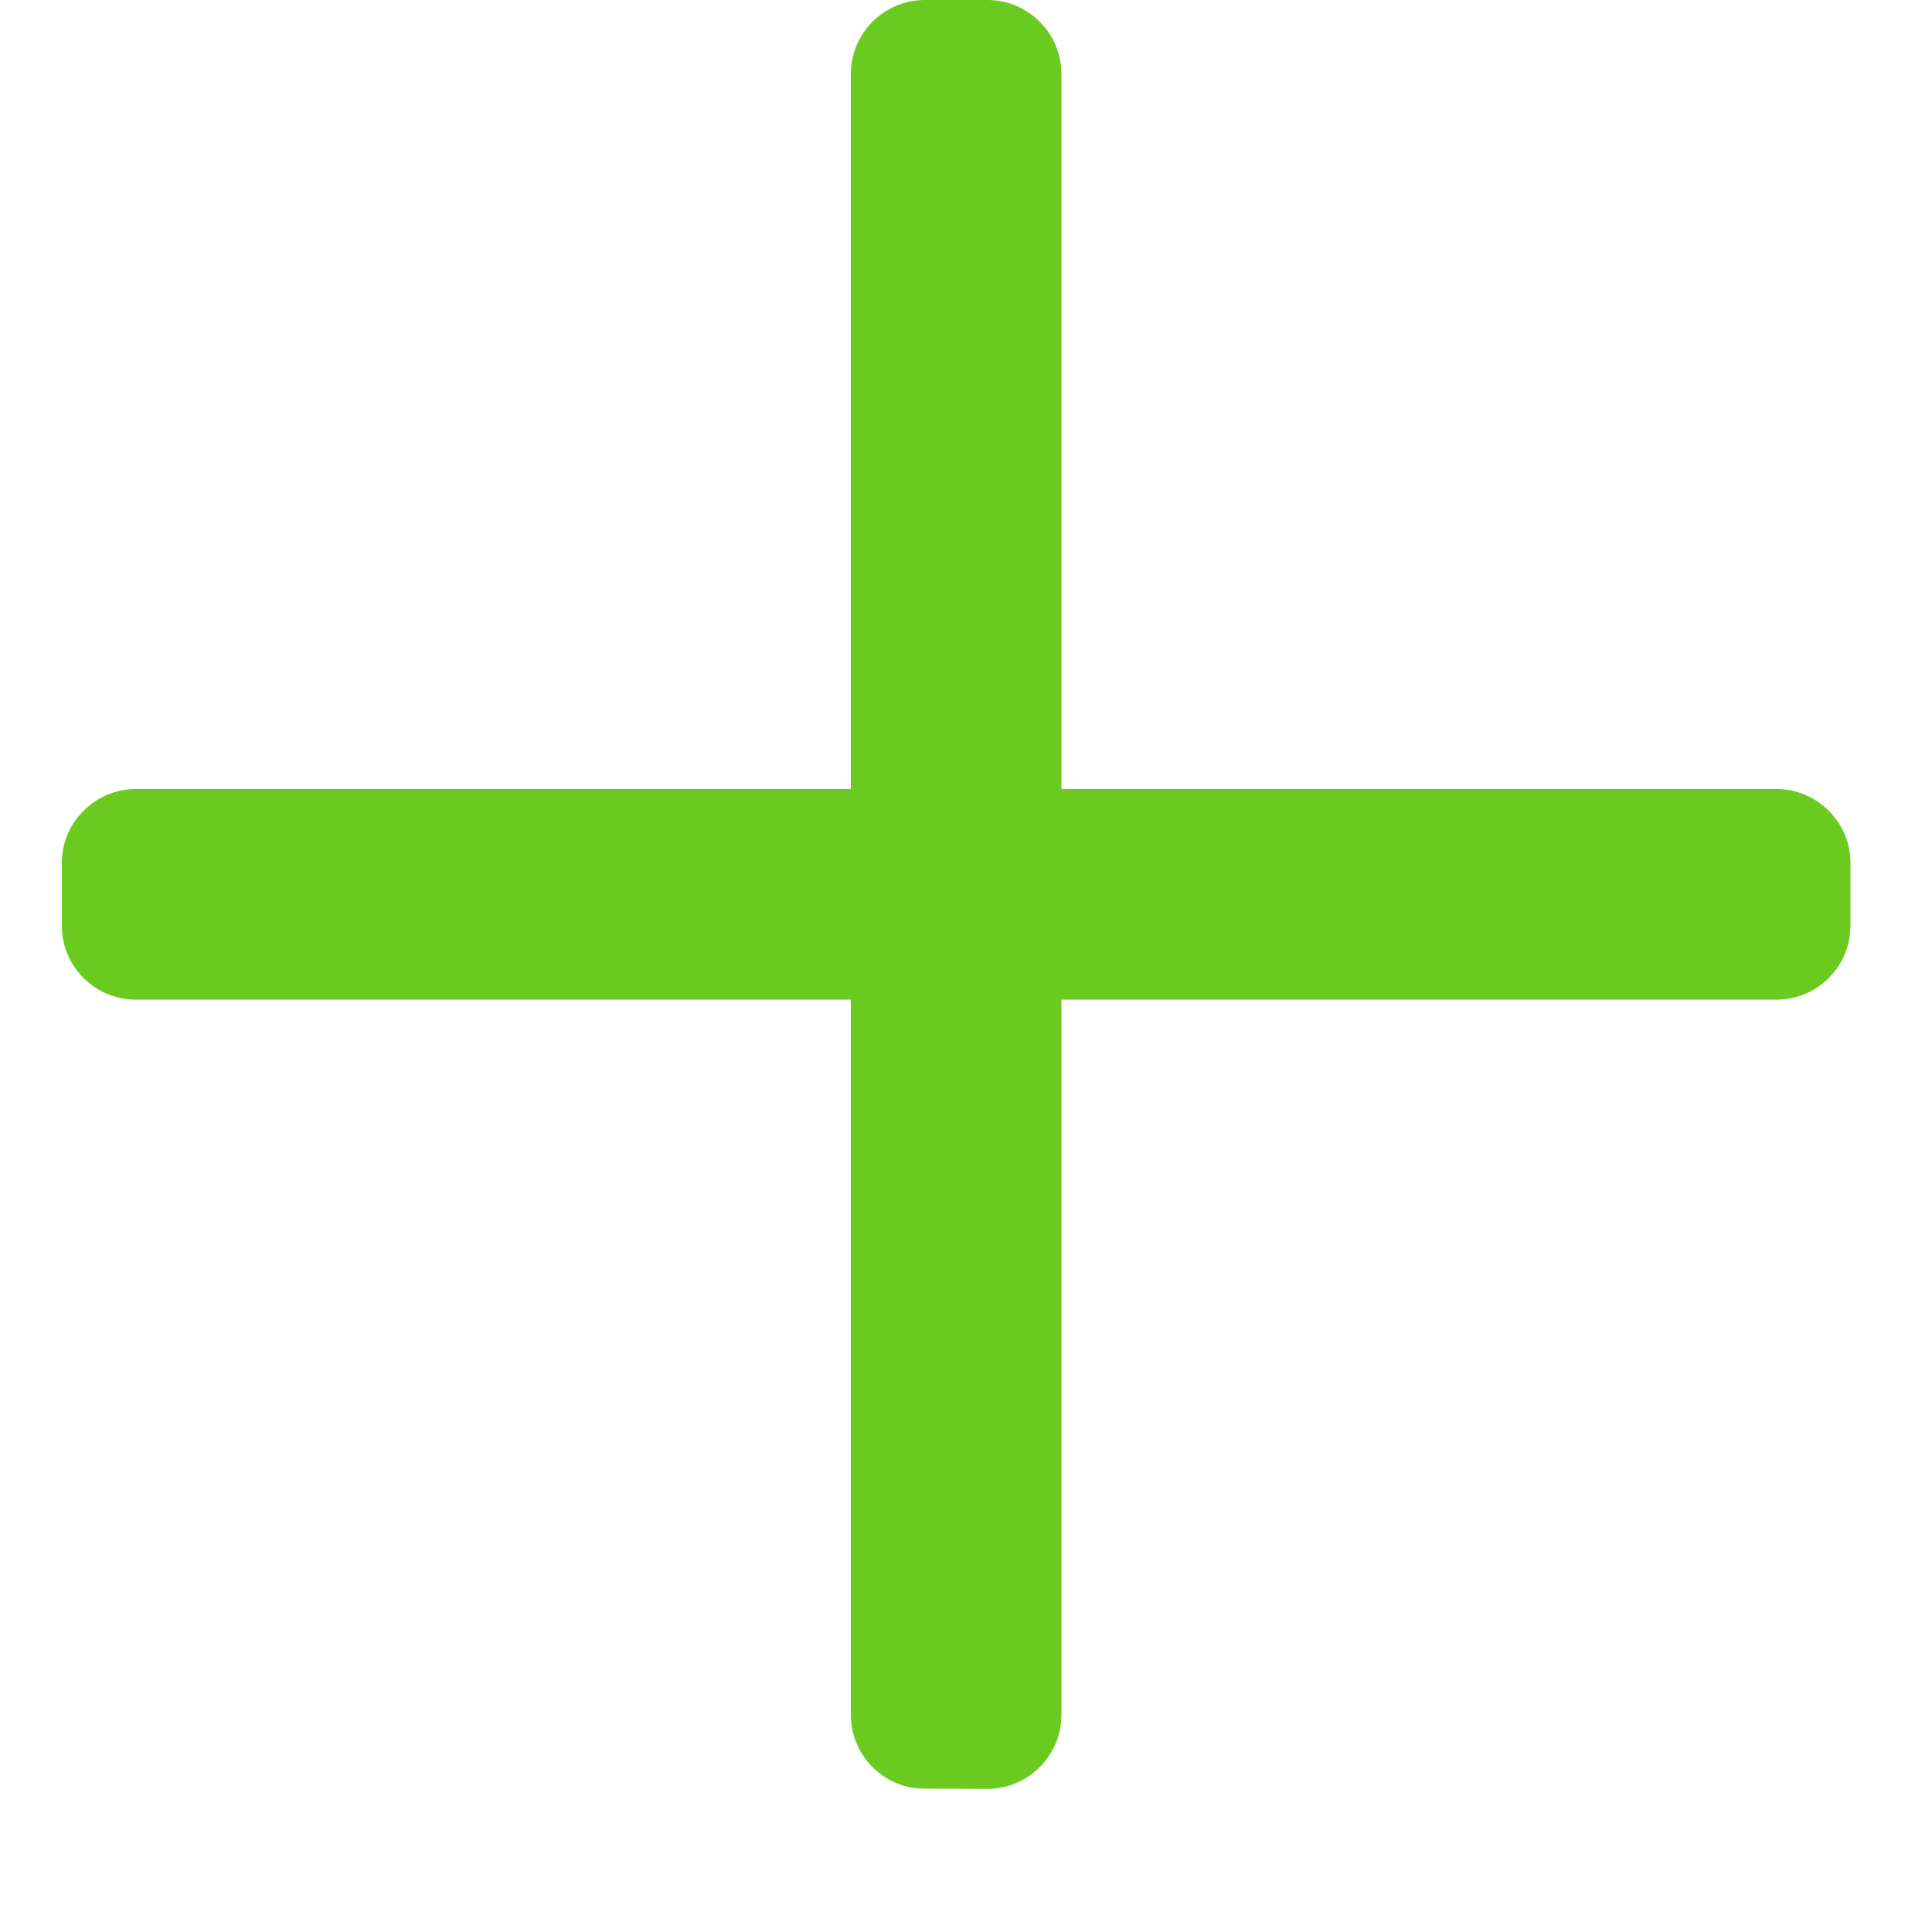 <svg width="10" height="10" viewBox="0 0 10 10" fill="none" xmlns="http://www.w3.org/2000/svg">
<path d="M4.404 4.084L4.404 0.383C4.404 0.281 4.444 0.185 4.516 0.112C4.589 0.04 4.685 -0 4.787 2.72722e-07L5.111 4.07694e-05C5.213 -3.972e-05 5.309 0.04 5.382 0.113C5.454 0.185 5.494 0.281 5.494 0.383L5.494 4.084L9.195 4.084C9.297 4.084 9.393 4.124 9.466 4.197C9.538 4.269 9.578 4.365 9.578 4.467L9.578 4.791C9.578 5.003 9.406 5.174 9.195 5.174L5.494 5.174L5.494 8.876C5.494 8.978 5.454 9.074 5.382 9.146C5.309 9.219 5.213 9.259 5.111 9.259L4.787 9.258C4.685 9.259 4.589 9.219 4.516 9.146C4.444 9.074 4.404 8.978 4.404 8.876L4.404 5.174H0.703C0.601 5.174 0.505 5.134 0.432 5.062C0.36 4.99 0.32 4.893 0.32 4.791L0.32 4.467C0.32 4.365 0.36 4.269 0.432 4.197C0.505 4.124 0.601 4.084 0.703 4.084L4.404 4.084Z" fill="#6ACA1F"/>
</svg>
